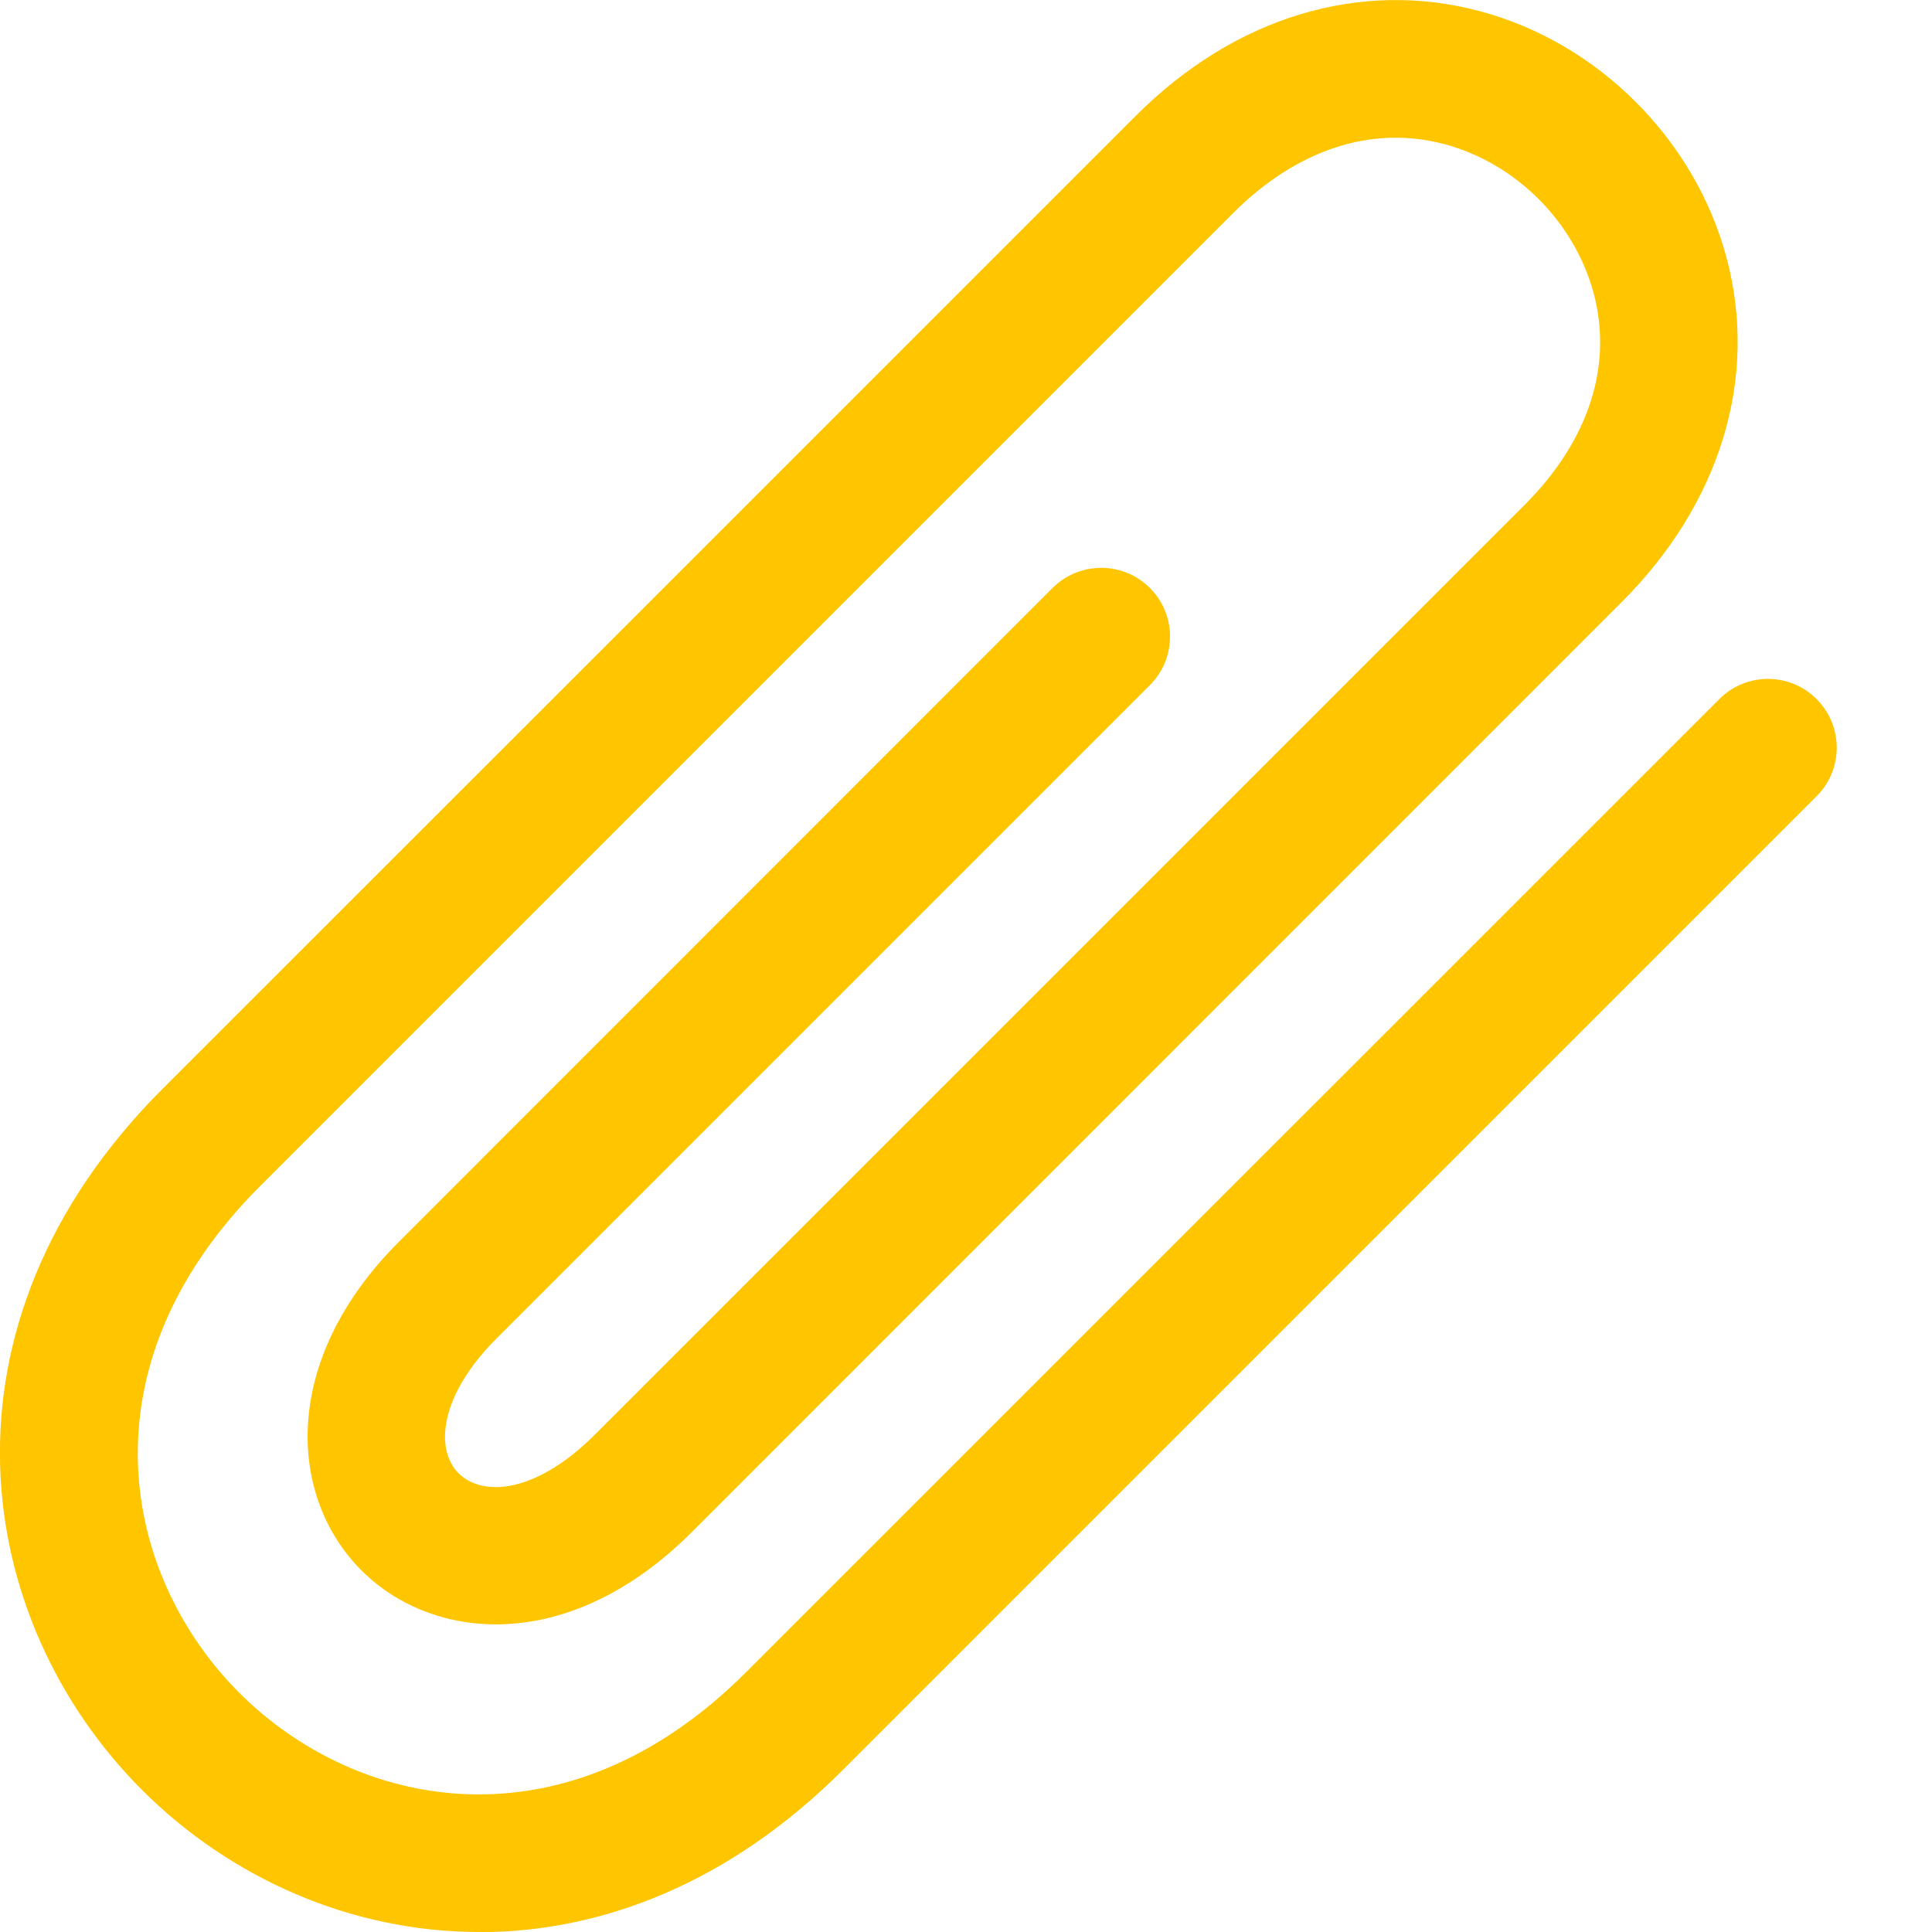 <?xml version="1.0" encoding="utf-8"?>
<!-- Generated by IcoMoon.io -->
<!DOCTYPE svg PUBLIC "-//W3C//DTD SVG 1.1//EN" "http://www.w3.org/Graphics/SVG/1.1/DTD/svg11.dtd">
<svg version="1.1" xmlns="http://www.w3.org/2000/svg" xmlns:xlink="http://www.w3.org/1999/xlink" width="24" height="24" viewBox="0 0 24 24">
	<path d="M5.953 24c-1.603 0-3.104-0.679-4.189-1.765-2.1-2.1-2.687-5.767 0.258-8.712 1.727-1.724 8.639-8.636 12.089-12.086 1.225-1.225 2.783-1.698 4.276-1.297 1.465 0.391 2.668 1.592 3.060 3.059 0.4 1.493-0.074 3.052-1.298 4.276l-11.558 11.56c-0.66 0.66-1.405 1.051-2.155 1.129-0.742 0.078-1.45-0.161-1.946-0.656-0.9-0.899-1.027-2.591 0.468-4.085l8.118-8.12c0.334-0.332 0.875-0.332 1.208 0 0.334 0.334 0.334 0.875 0 1.208l-8.119 8.119c-0.702 0.702-0.767 1.373-0.468 1.672 0.131 0.13 0.33 0.19 0.559 0.166 0.352-0.037 0.752-0.265 1.127-0.64l11.558-11.558c0.793-0.793 1.097-1.726 0.856-2.627-0.238-0.887-0.965-1.614-1.852-1.852-0.901-0.241-1.834 0.064-2.627 0.856-3.449 3.45-10.361 10.362-12.086 12.086-2.251 2.251-1.712 4.842-0.259 6.296 1.454 1.453 4.045 1.993 6.298-0.259l12.088-12.086c0.332-0.334 0.875-0.334 1.207 0 0.334 0.334 0.334 0.875 0 1.207l-12.088 12.088c-1.424 1.426-3.018 2.023-4.523 2.023z" fill="#ffc600" />
</svg>
